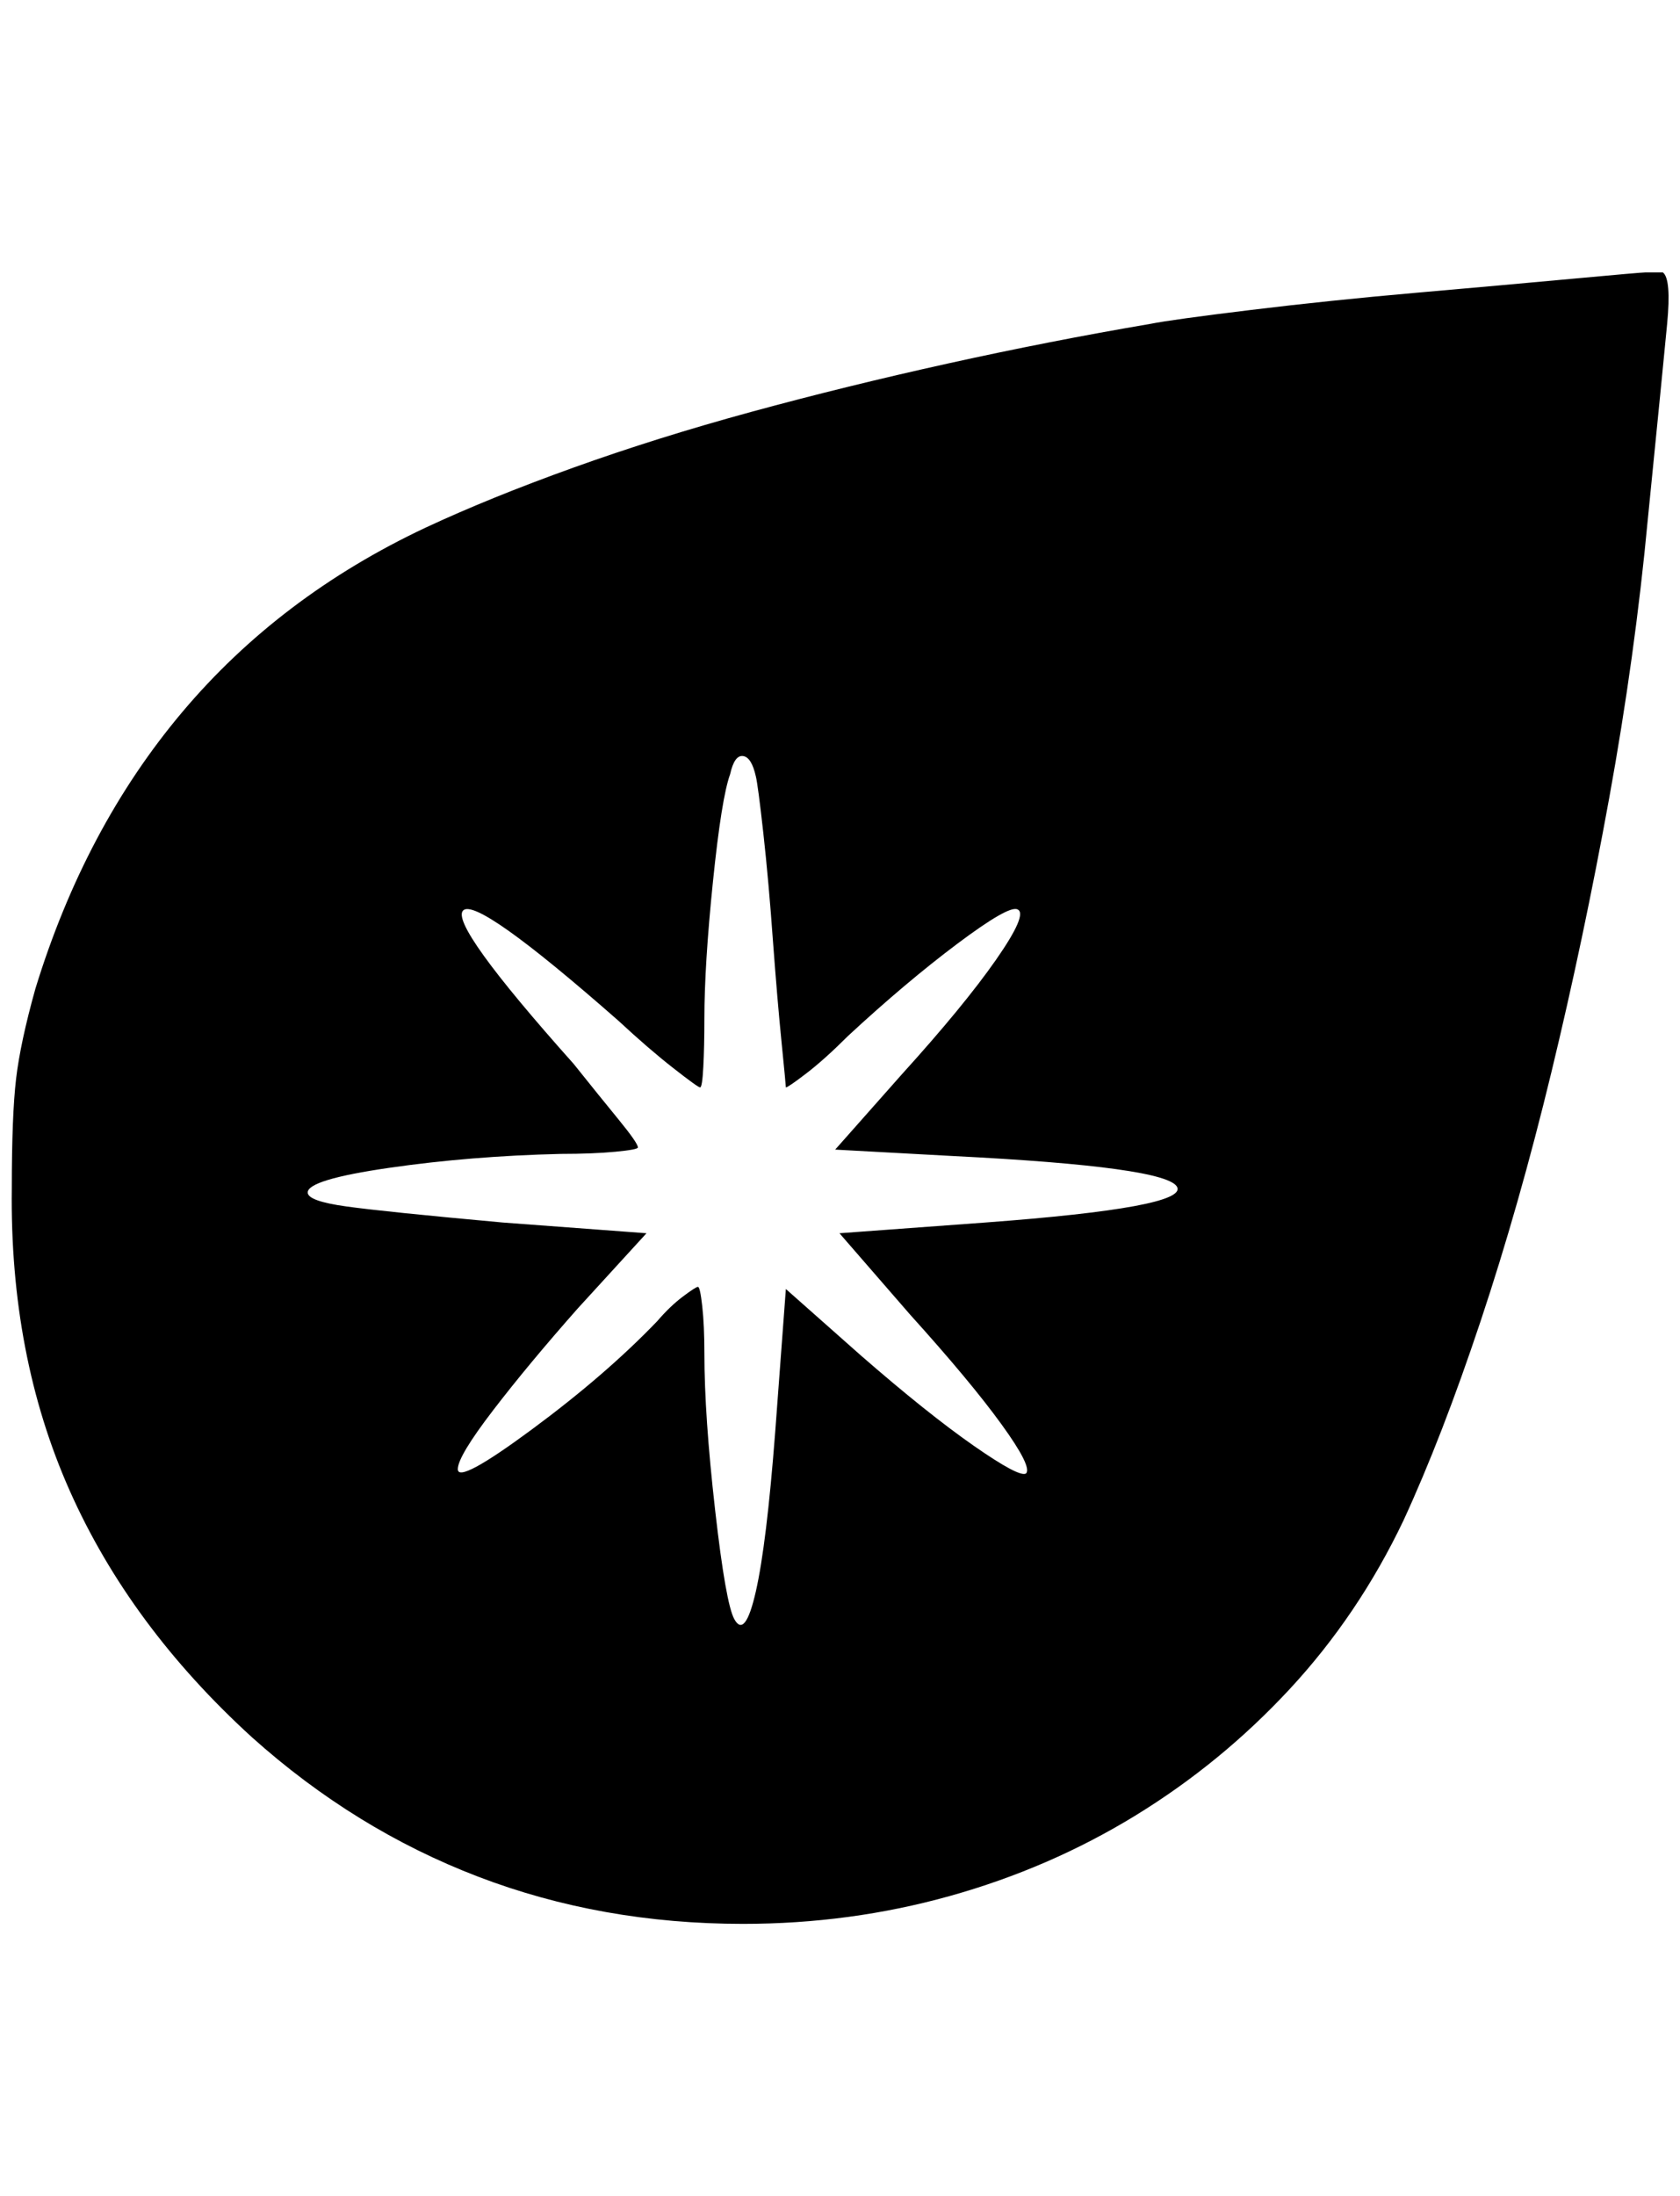 <?xml version="1.0" standalone="no"?>
<!DOCTYPE svg PUBLIC "-//W3C//DTD SVG 1.1//EN" "http://www.w3.org/Graphics/SVG/1.1/DTD/svg11.dtd" >
<svg xmlns="http://www.w3.org/2000/svg" xmlns:xlink="http://www.w3.org/1999/xlink" version="1.1" viewBox="-11 0 1567 2048">
   <path fill="currentColor"
d="M1062 302q-94 16 -189 37t-183 45t-166 52t-138 56q-136 64 -227 172t-137 258q-14 50 -18 84t-4 102q-2 156 54 282t170 230q96 86 211 130t247 44q100 0 193 -26t173 -75t144 -118t106 -157q36 -78 72 -186t66 -232t54 -256t36 -260q14 -140 18 -182t-4 -48h-6h-10
q-4 0 -69 6t-145 13t-154 16t-94 13zM694 724q2 8 7 53t9 101q4 54 8 94t4 42q2 0 19 -13t39 -35q54 -50 102 -86t56 -32q10 4 -20 47t-88 107l-62 70l110 6q200 10 209 29t-179 33l-136 10l66 76q56 62 85 102t23 46q-6 4 -49 -26t-105 -84l-70 -62l-10 134q-8 104 -18 148
t-20 26q-8 -14 -18 -102t-10 -146q0 -26 -2 -44t-4 -18t-14 9t-24 23q-48 50 -117 101t-69 37q0 -12 33 -55t79 -95l64 -70l-134 -10q-110 -10 -146 -15t-36 -13q0 -12 76 -23t160 -13q30 0 51 -2t21 -4q0 -4 -18 -26t-42 -52q-116 -130 -103 -143t145 103q28 26 51 44
t25 18t3 -19t1 -45q0 -50 8 -128t16 -100q4 -18 12 -17t12 19z" />
</svg>
